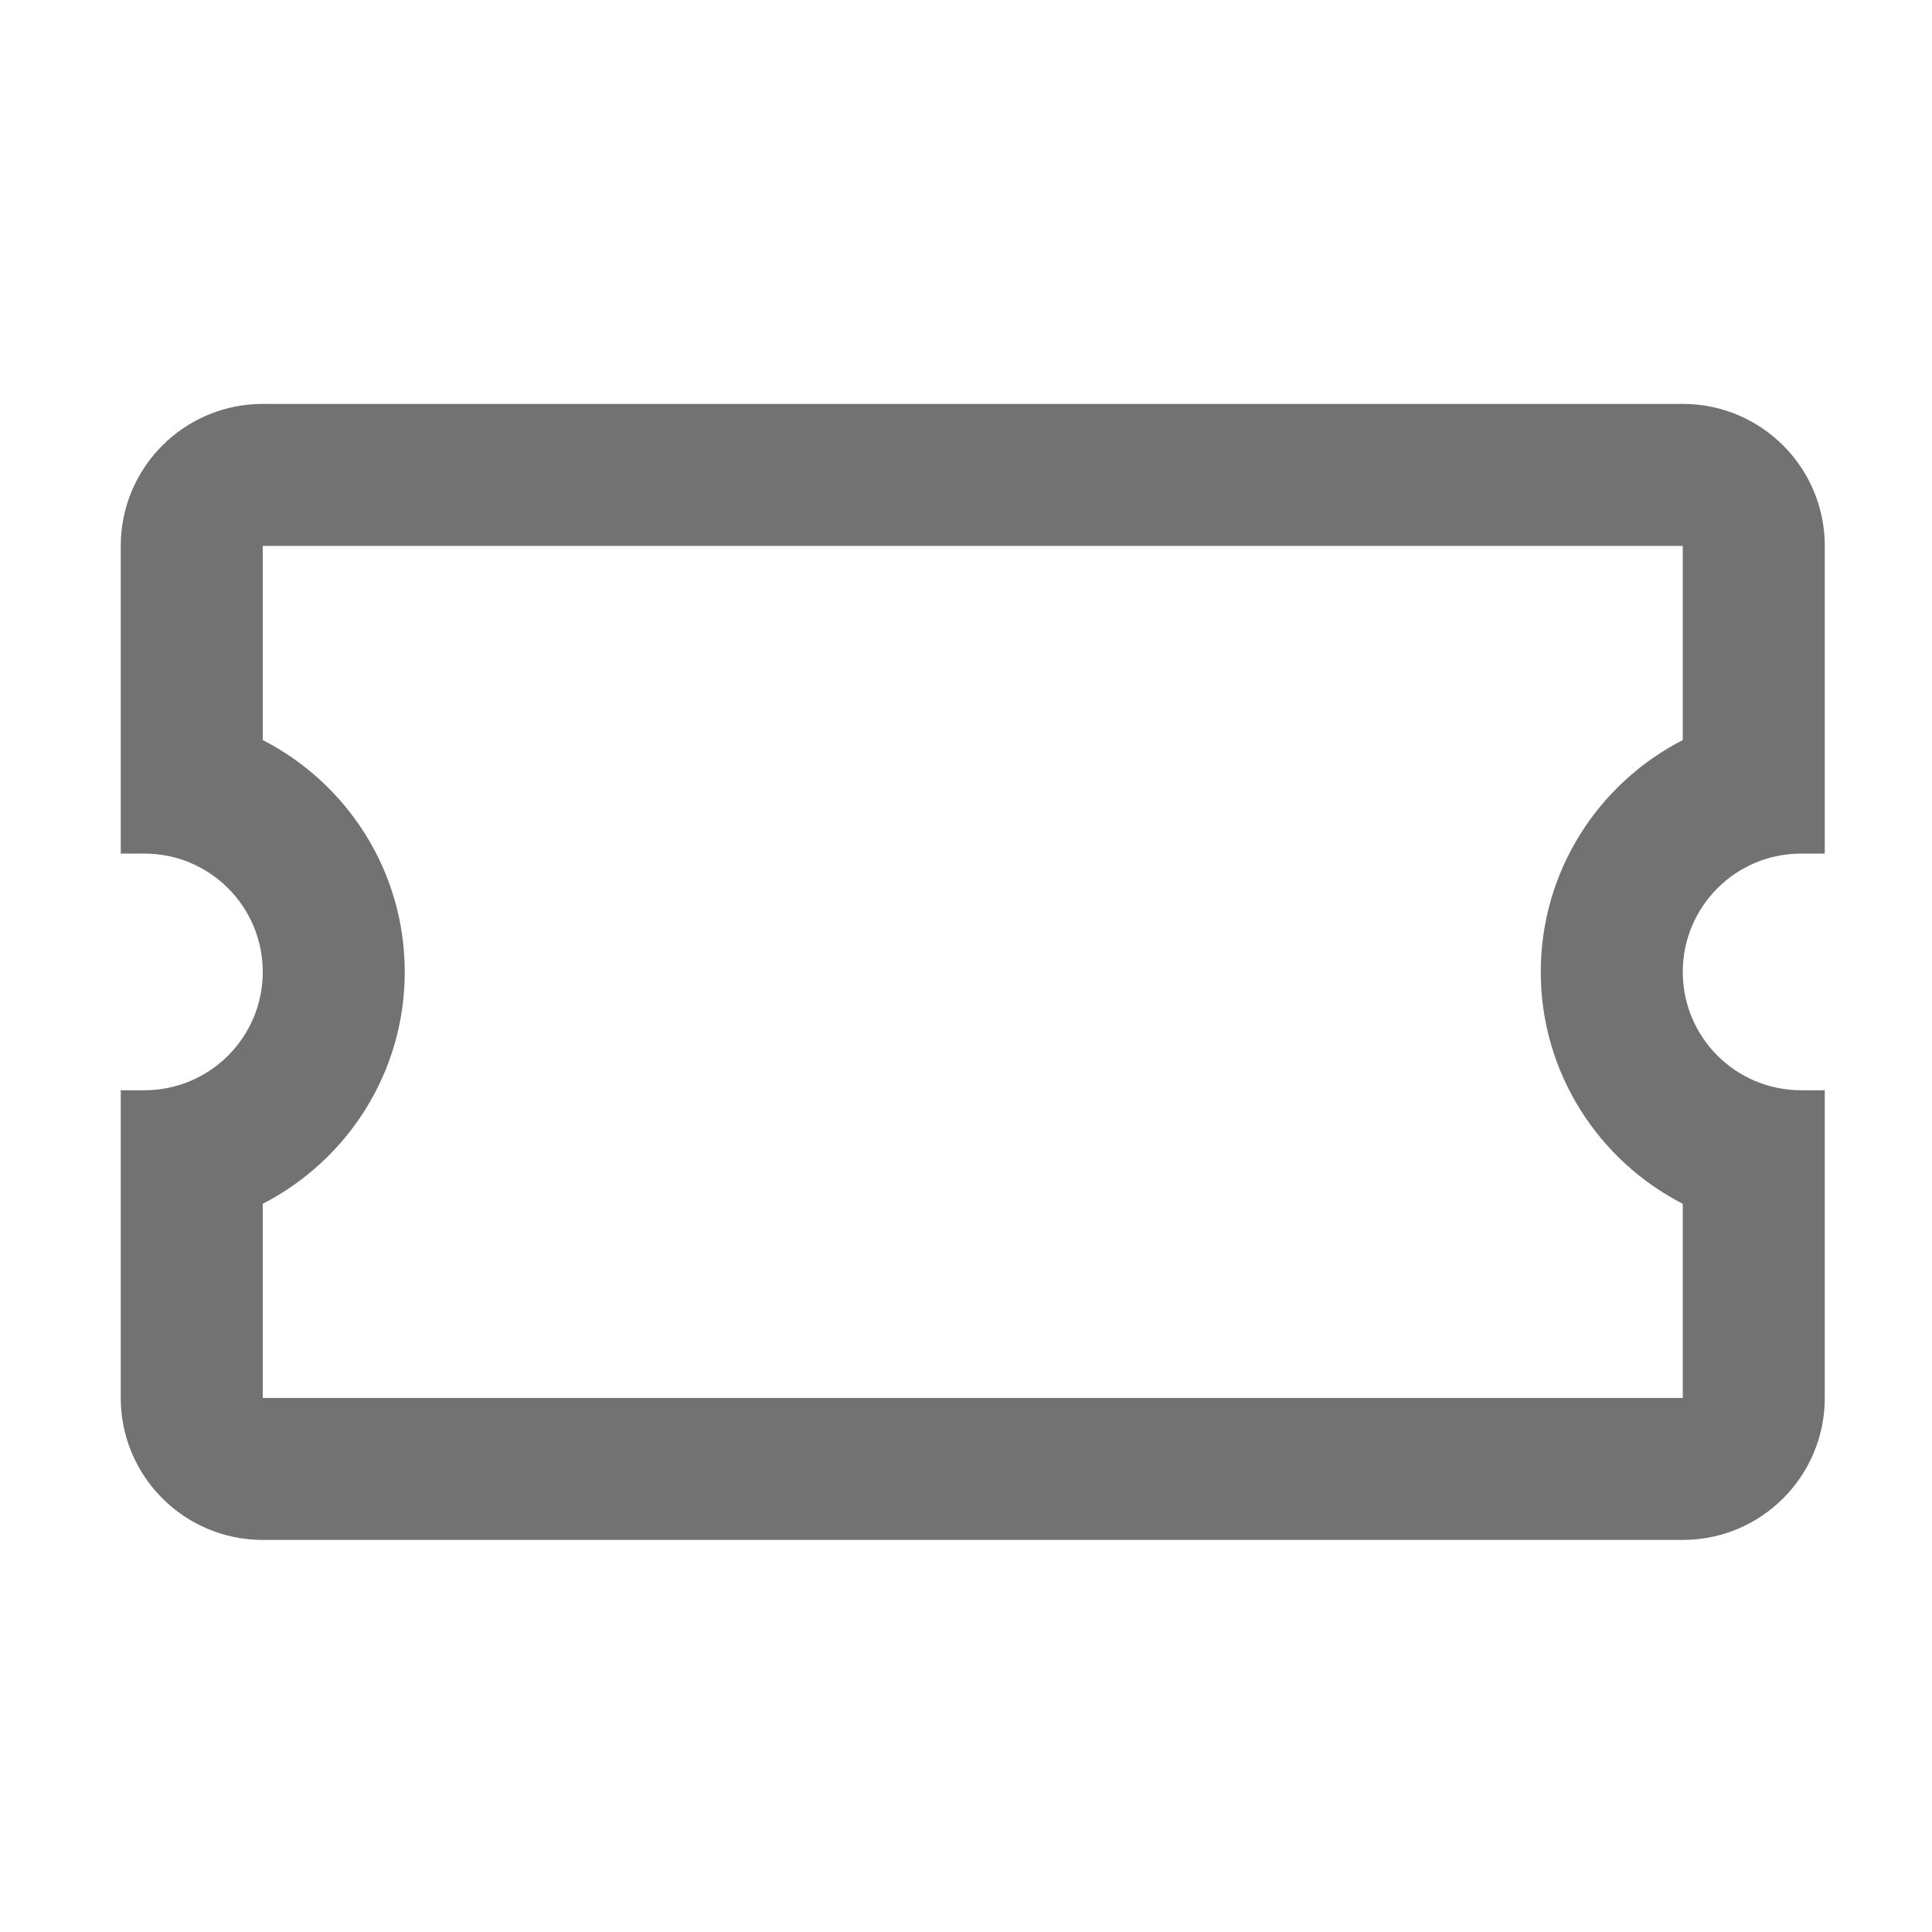 ﻿<?xml version='1.0' encoding='UTF-8'?>
<svg viewBox="-2 -3.554 32 32" xmlns="http://www.w3.org/2000/svg">
  <g transform="matrix(0.049, 0, 0, 0.049, 0, 0)">
    <path d="M568, 216L576, 216L576, 112C576, 85.49 554.51, 64 528, 64L48, 64C21.49, 64 0, 85.49 0, 112L0, 216L8, 216C30.091, 216 48, 233.909 48, 256C48, 278.091 30.091, 296 8, 296L0, 296L0, 400C0, 426.51 21.49, 448 48, 448L528, 448C554.51, 448 576, 426.51 576, 400L576, 296L568, 296C545.909, 296 528, 278.091 528, 256C528, 233.909 545.909, 216 568, 216zM528, 177.628C499.53, 192.218 480, 221.871 480, 256C480, 290.129 499.53, 319.782 528, 334.372L528, 400L48, 400L48, 334.372C76.471, 319.782 96, 290.129 96, 256C96, 221.871 76.471, 192.218 48, 177.628L48, 112L528, 112L528, 177.628z" fill="#727272" fill-opacity="1" class="Black" />
  </g>
</svg>